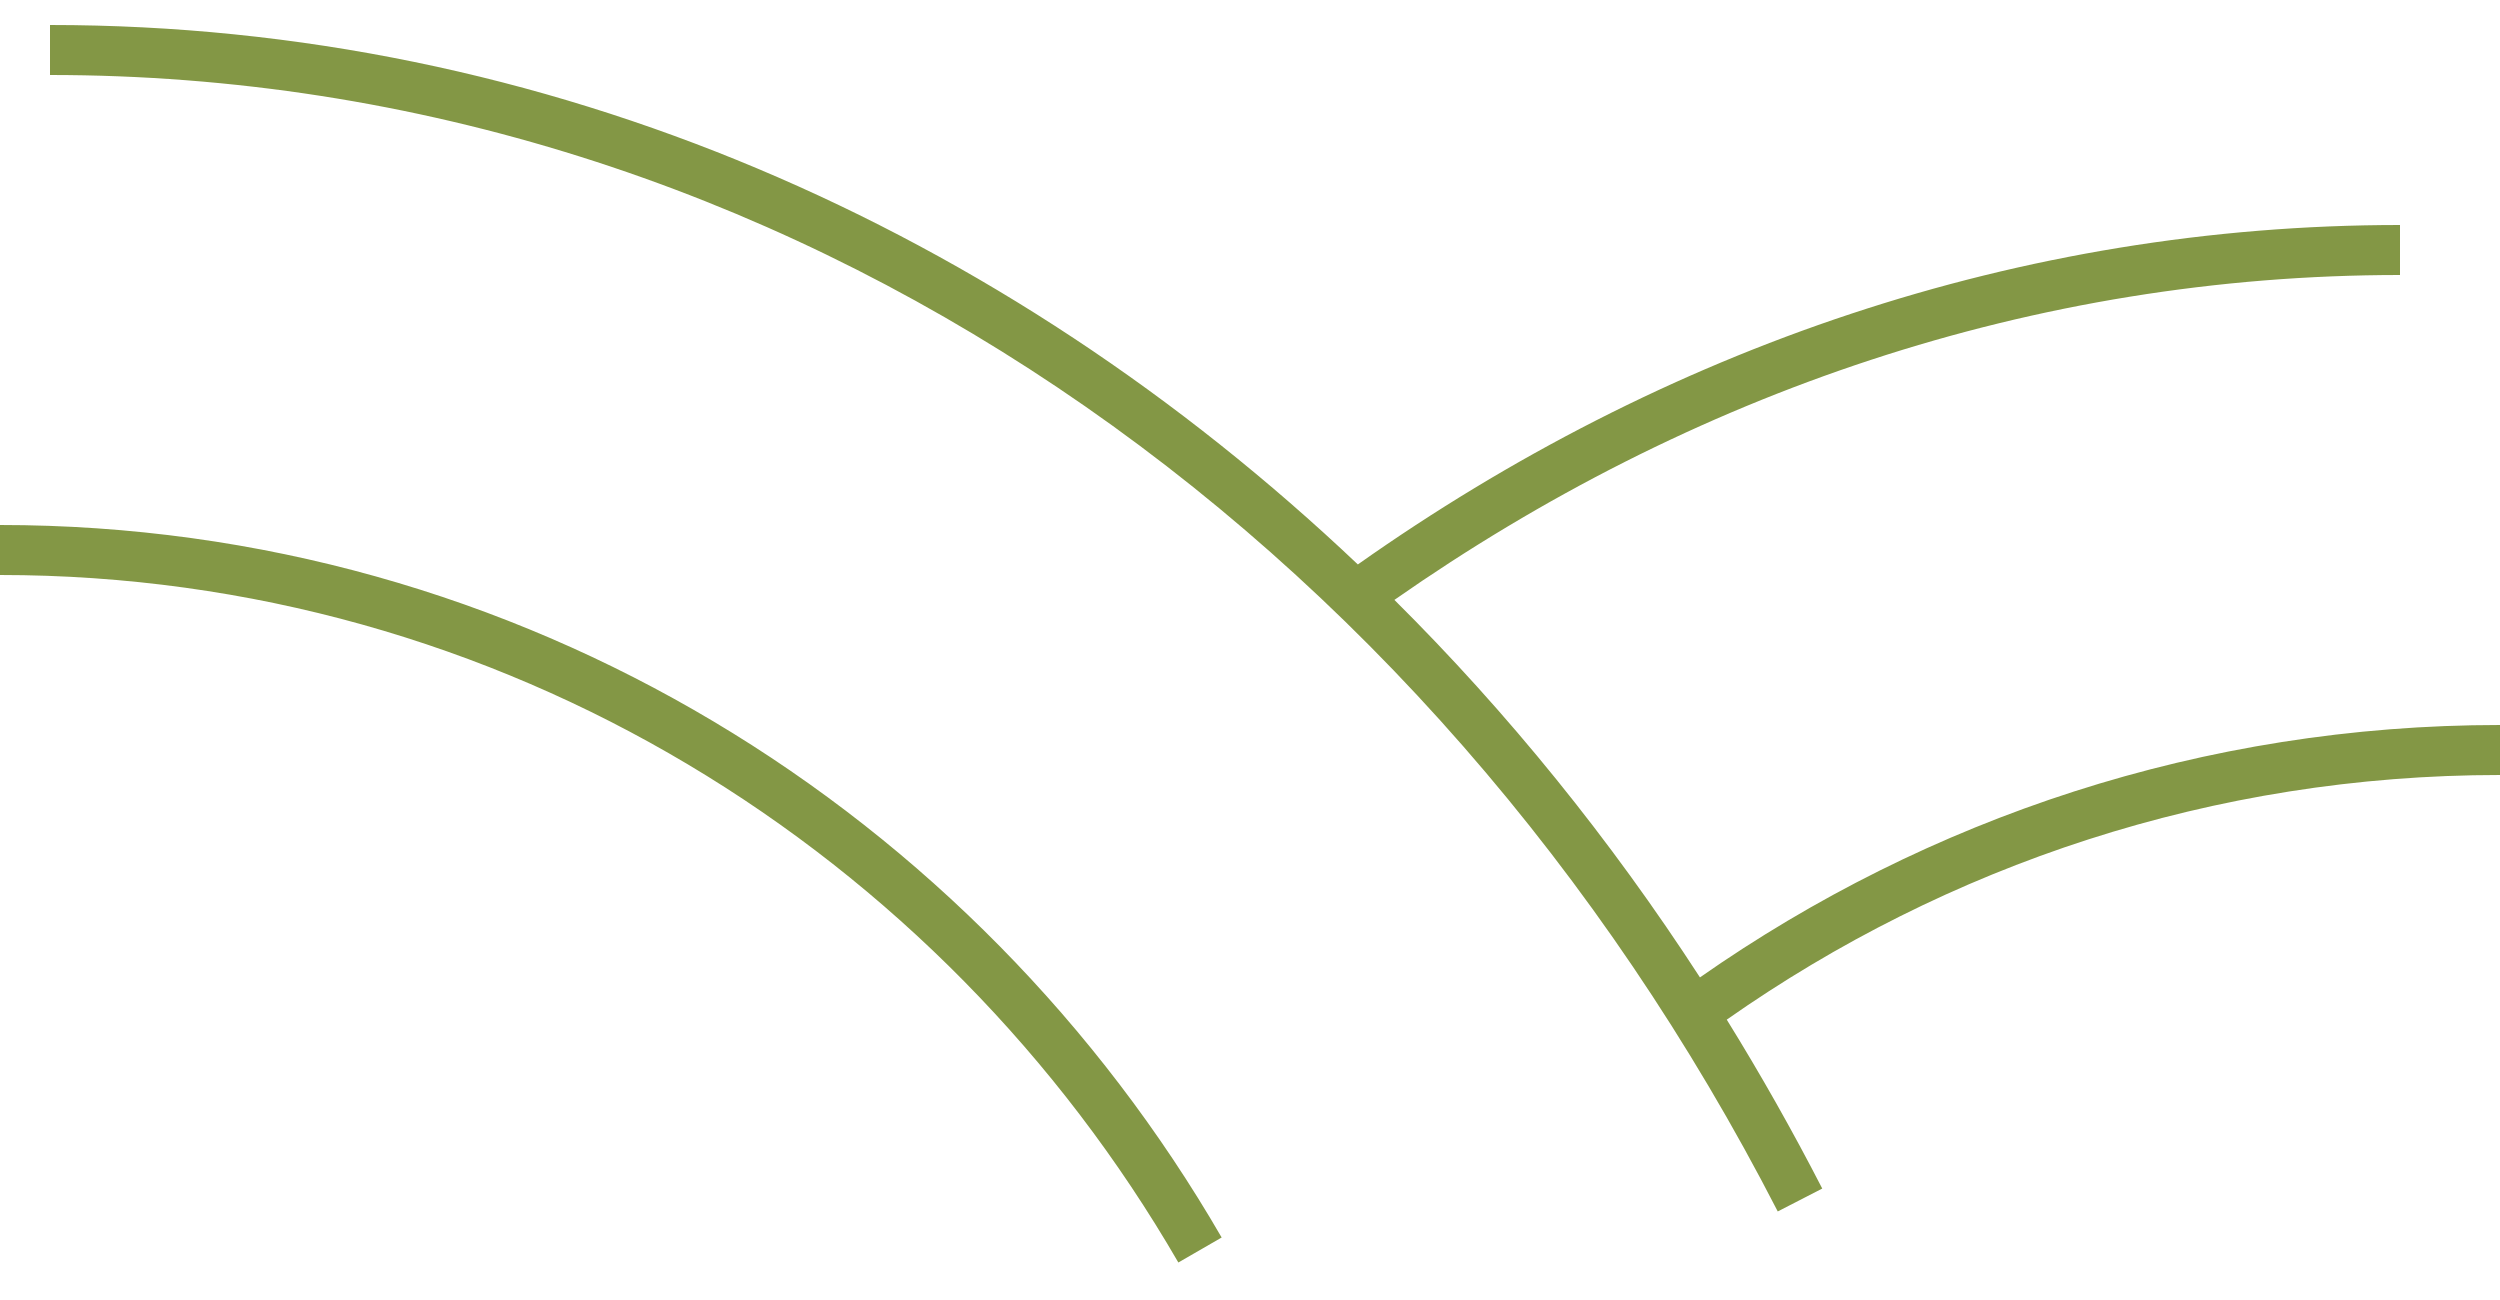 <svg width="50" height="26" viewBox="0 0 50 26" fill="none" xmlns="http://www.w3.org/2000/svg">
<path fill-rule="evenodd" clip-rule="evenodd" d="M1 1.5C15.679 1.5 28.551 10.597 35.555 24.229L36.445 23.771C35.849 22.613 35.212 21.486 34.535 20.393C38.935 17.306 44.261 15.5 50 15.5V14.5C44.064 14.5 38.554 16.363 33.999 19.548C32.206 16.783 30.156 14.251 27.888 11.998C33.806 7.862 40.676 5.5 48 5.5V4.5C40.389 4.5 33.264 6.978 27.157 11.289C20.055 4.555 10.947 0.5 1 0.5V1.5ZM0 11.5C10.027 11.5 18.8 17.015 23.567 25.25L24.433 24.75C19.498 16.224 10.406 10.5 0 10.5V11.5Z" fill="#839745"/>
</svg>

